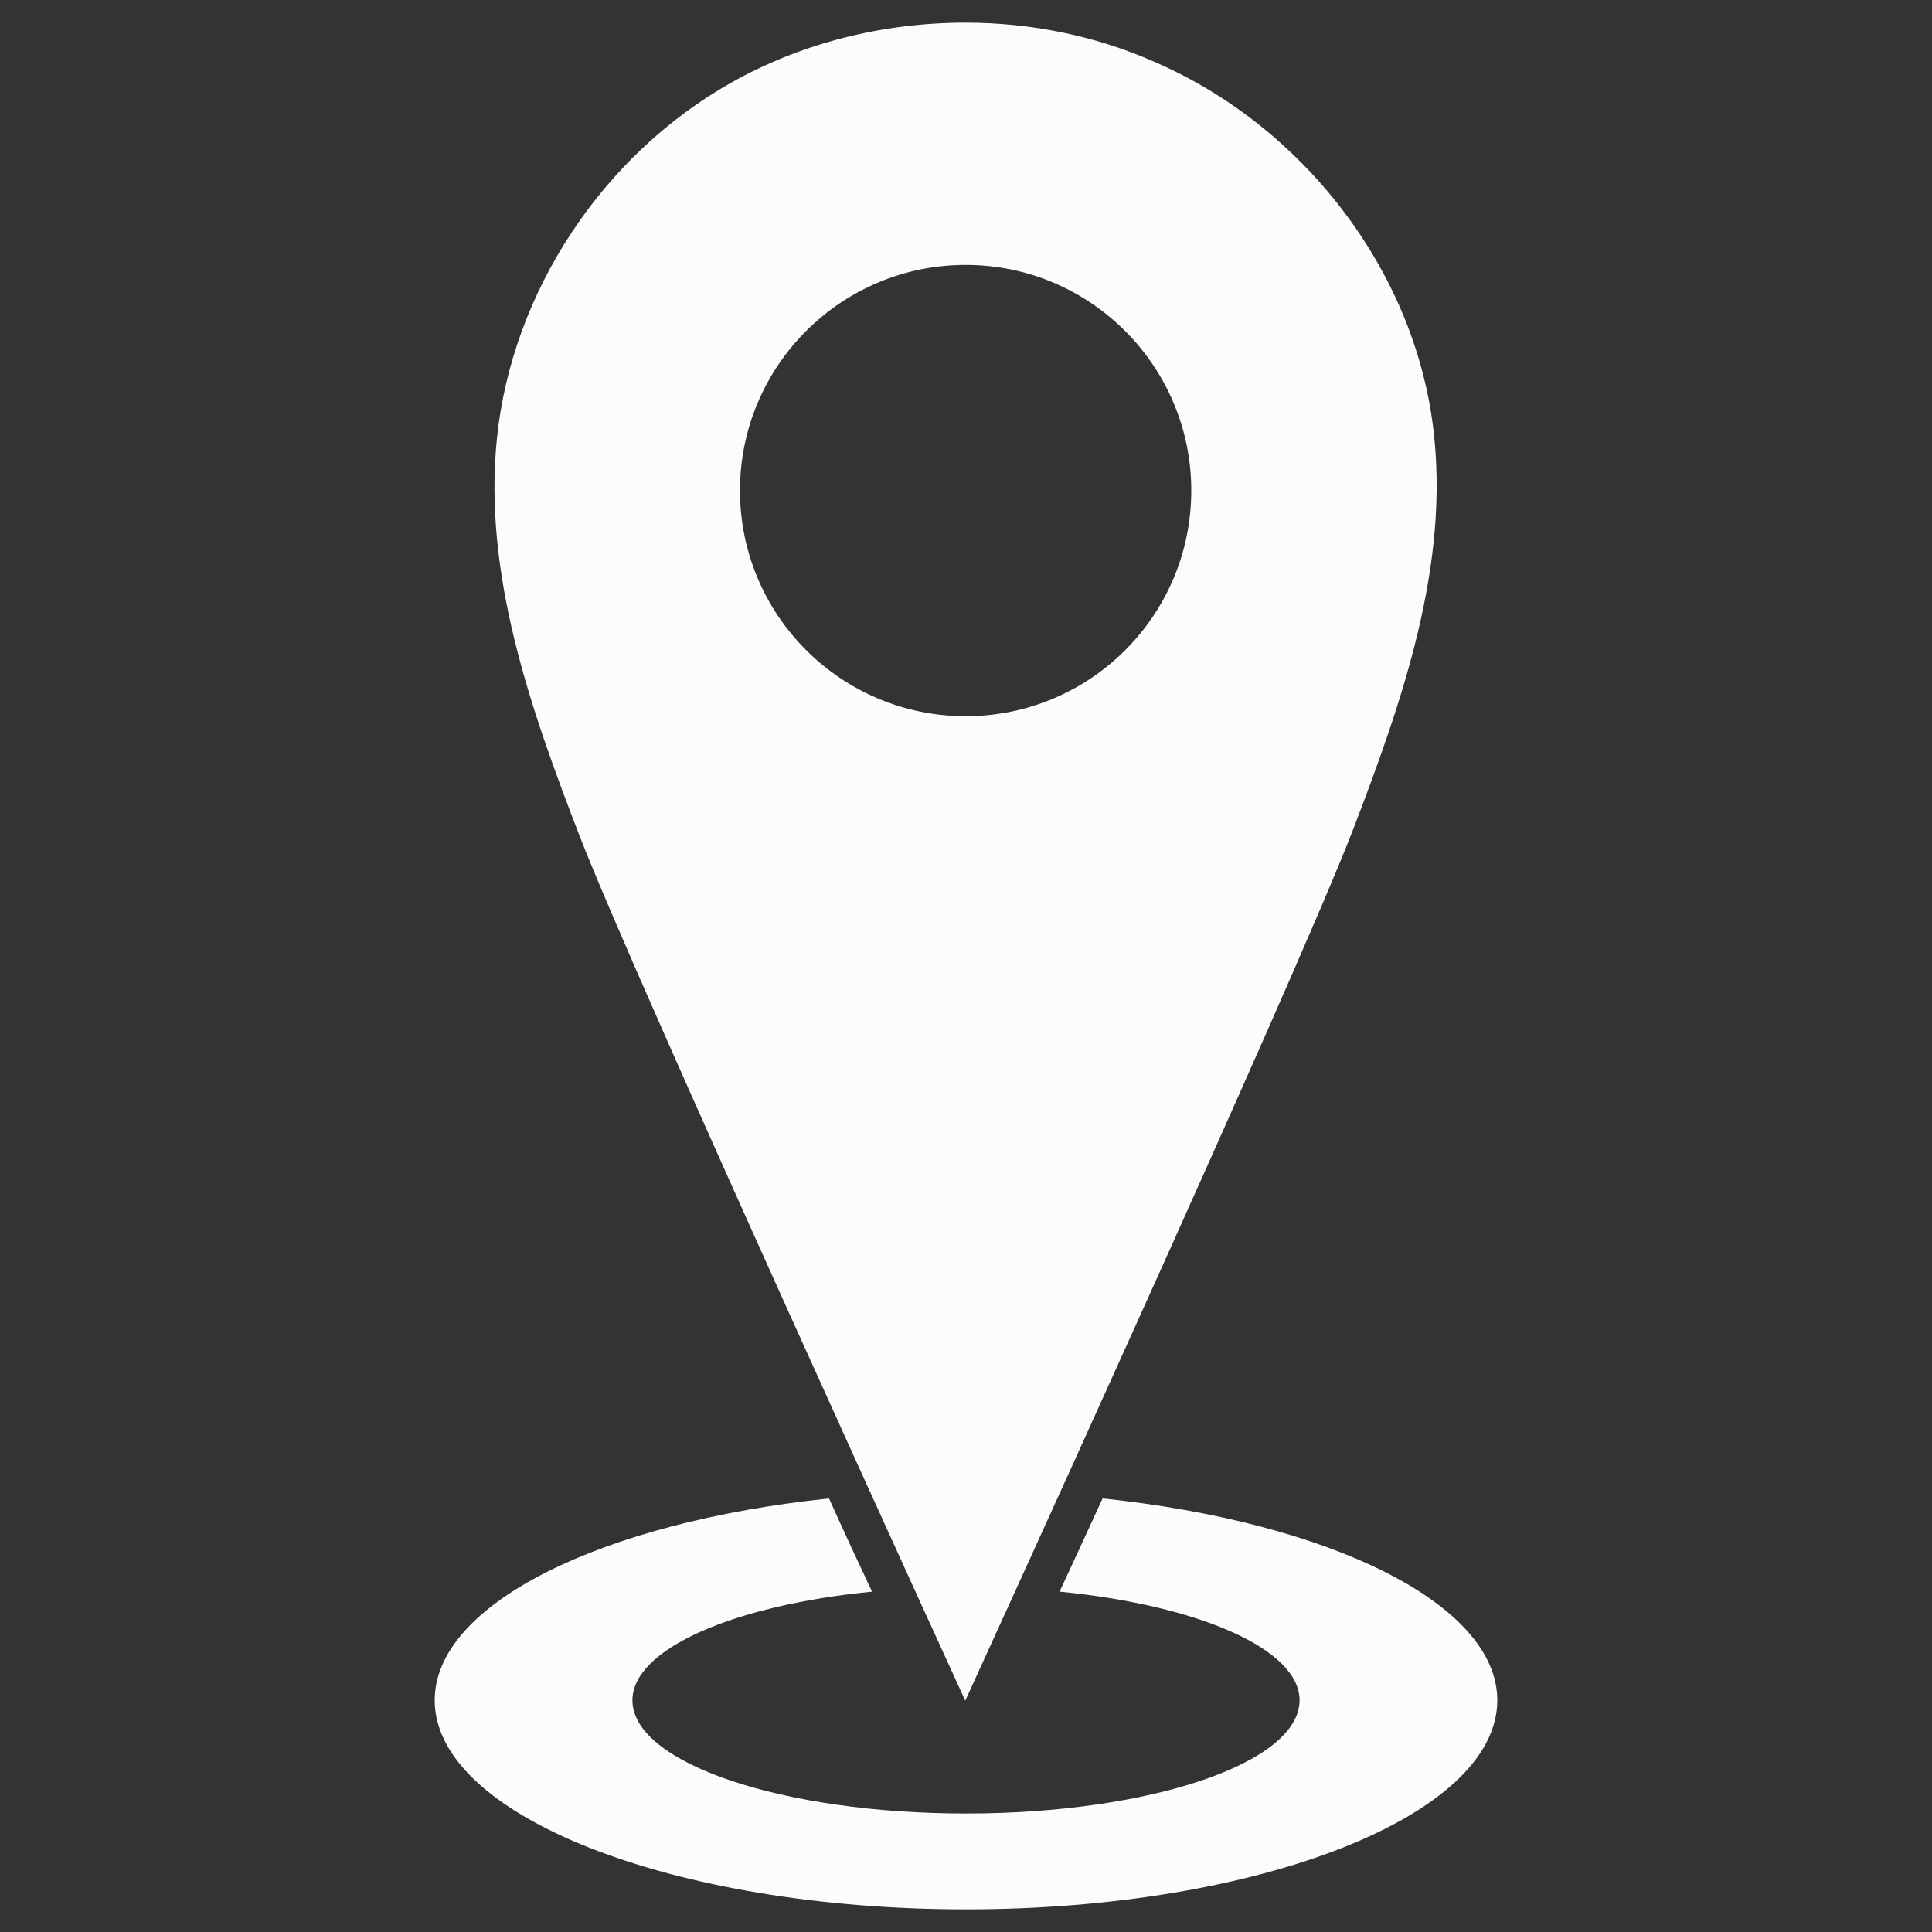 <?xml version="1.0" encoding="UTF-8" standalone="no"?>
<svg
   id="Layer_1"
   style="enable-background:new 0 0 512 512;"
   version="1.1"
   viewBox="0 0 512 512"
   xml:space="preserve"
   sodipodi:docname="pickupPoint.svg"
   inkscape:version="1.1 (c68e22c387, 2021-05-23)"
   xmlns:inkscape="http://www.inkscape.org/namespaces/inkscape"
   xmlns:sodipodi="http://sodipodi.sourceforge.net/DTD/sodipodi-0.dtd"
   xmlns="http://www.w3.org/2000/svg"
   xmlns:svg="http://www.w3.org/2000/svg"><rect x="0" y="0" width="512" height="512" fill="#333333" stroke="none"/><defs
     id="defs10" /><sodipodi:namedview
     id="namedview8"
     pagecolor="#ffffff"
     bordercolor="#666666"
     borderopacity="1.0"
     inkscape:pageshadow="2"
     inkscape:pageopacity="0.0"
     inkscape:pagecheckerboard="0"
     showgrid="false"
     inkscape:zoom="1.625"
     inkscape:cx="255.69231"
     inkscape:cy="256.30769"
     inkscape:window-width="1920"
     inkscape:window-height="1017"
     inkscape:window-x="-8"
     inkscape:window-y="-8"
     inkscape:window-maximized="1"
     inkscape:current-layer="Layer_1" /><g
     id="g5"
     style="fill:#fcfcfc;stroke:none"><path
       d="m 255.9,6 c -21.7,0 -43.4,5.3 -62.3,16 -33.9,19.2 -57.9,55.3 -61.9,94.1 -3.7,36.1 8.9,71.8 22,105.7 15.1,38.9 102.1,228.9 102.1,228.9 0,0 87.6,-191.4 102.8,-230.9 13.1,-34.2 25.7,-70.2 21.2,-106.5 C 374.6,71.2 345.1,33.4 306.2,16.5 290.5,9.5 273.2,6 255.9,6 Z m 0,183.8 c -33,0 -59.8,-26.8 -59.8,-59.8 0,-33 26.8,-59.8 59.8,-59.8 33,0 59.8,26.8 59.8,59.8 0,33 -26.7,59.8 -59.8,59.8 z"
       id="path2"
       style="fill:#fcfcfc;stroke:none" /><path
       d="m 292.2,397.1 c -4.1,8.9 -7.9,17.2 -11.4,24.7 36.8,3.6 63.6,15.2 63.6,28.8 0,16.6 -39.6,30 -88.4,30 -48.8,0 -88.4,-13.4 -88.4,-30 0,-13.6 26.8,-25.2 63.5,-28.8 -3.5,-7.4 -7.4,-15.8 -11.4,-24.7 -60.2,6.3 -104.5,27.9 -104.5,53.5 0,30.6 63.1,55.4 140.8,55.4 77.7,0 140.8,-24.8 140.8,-55.4 0,-25.6 -44.4,-47.2 -104.6,-53.5 z"
       id="XMLID_1_"
       style="fill:#fcfcfc;stroke:none" /></g></svg>
